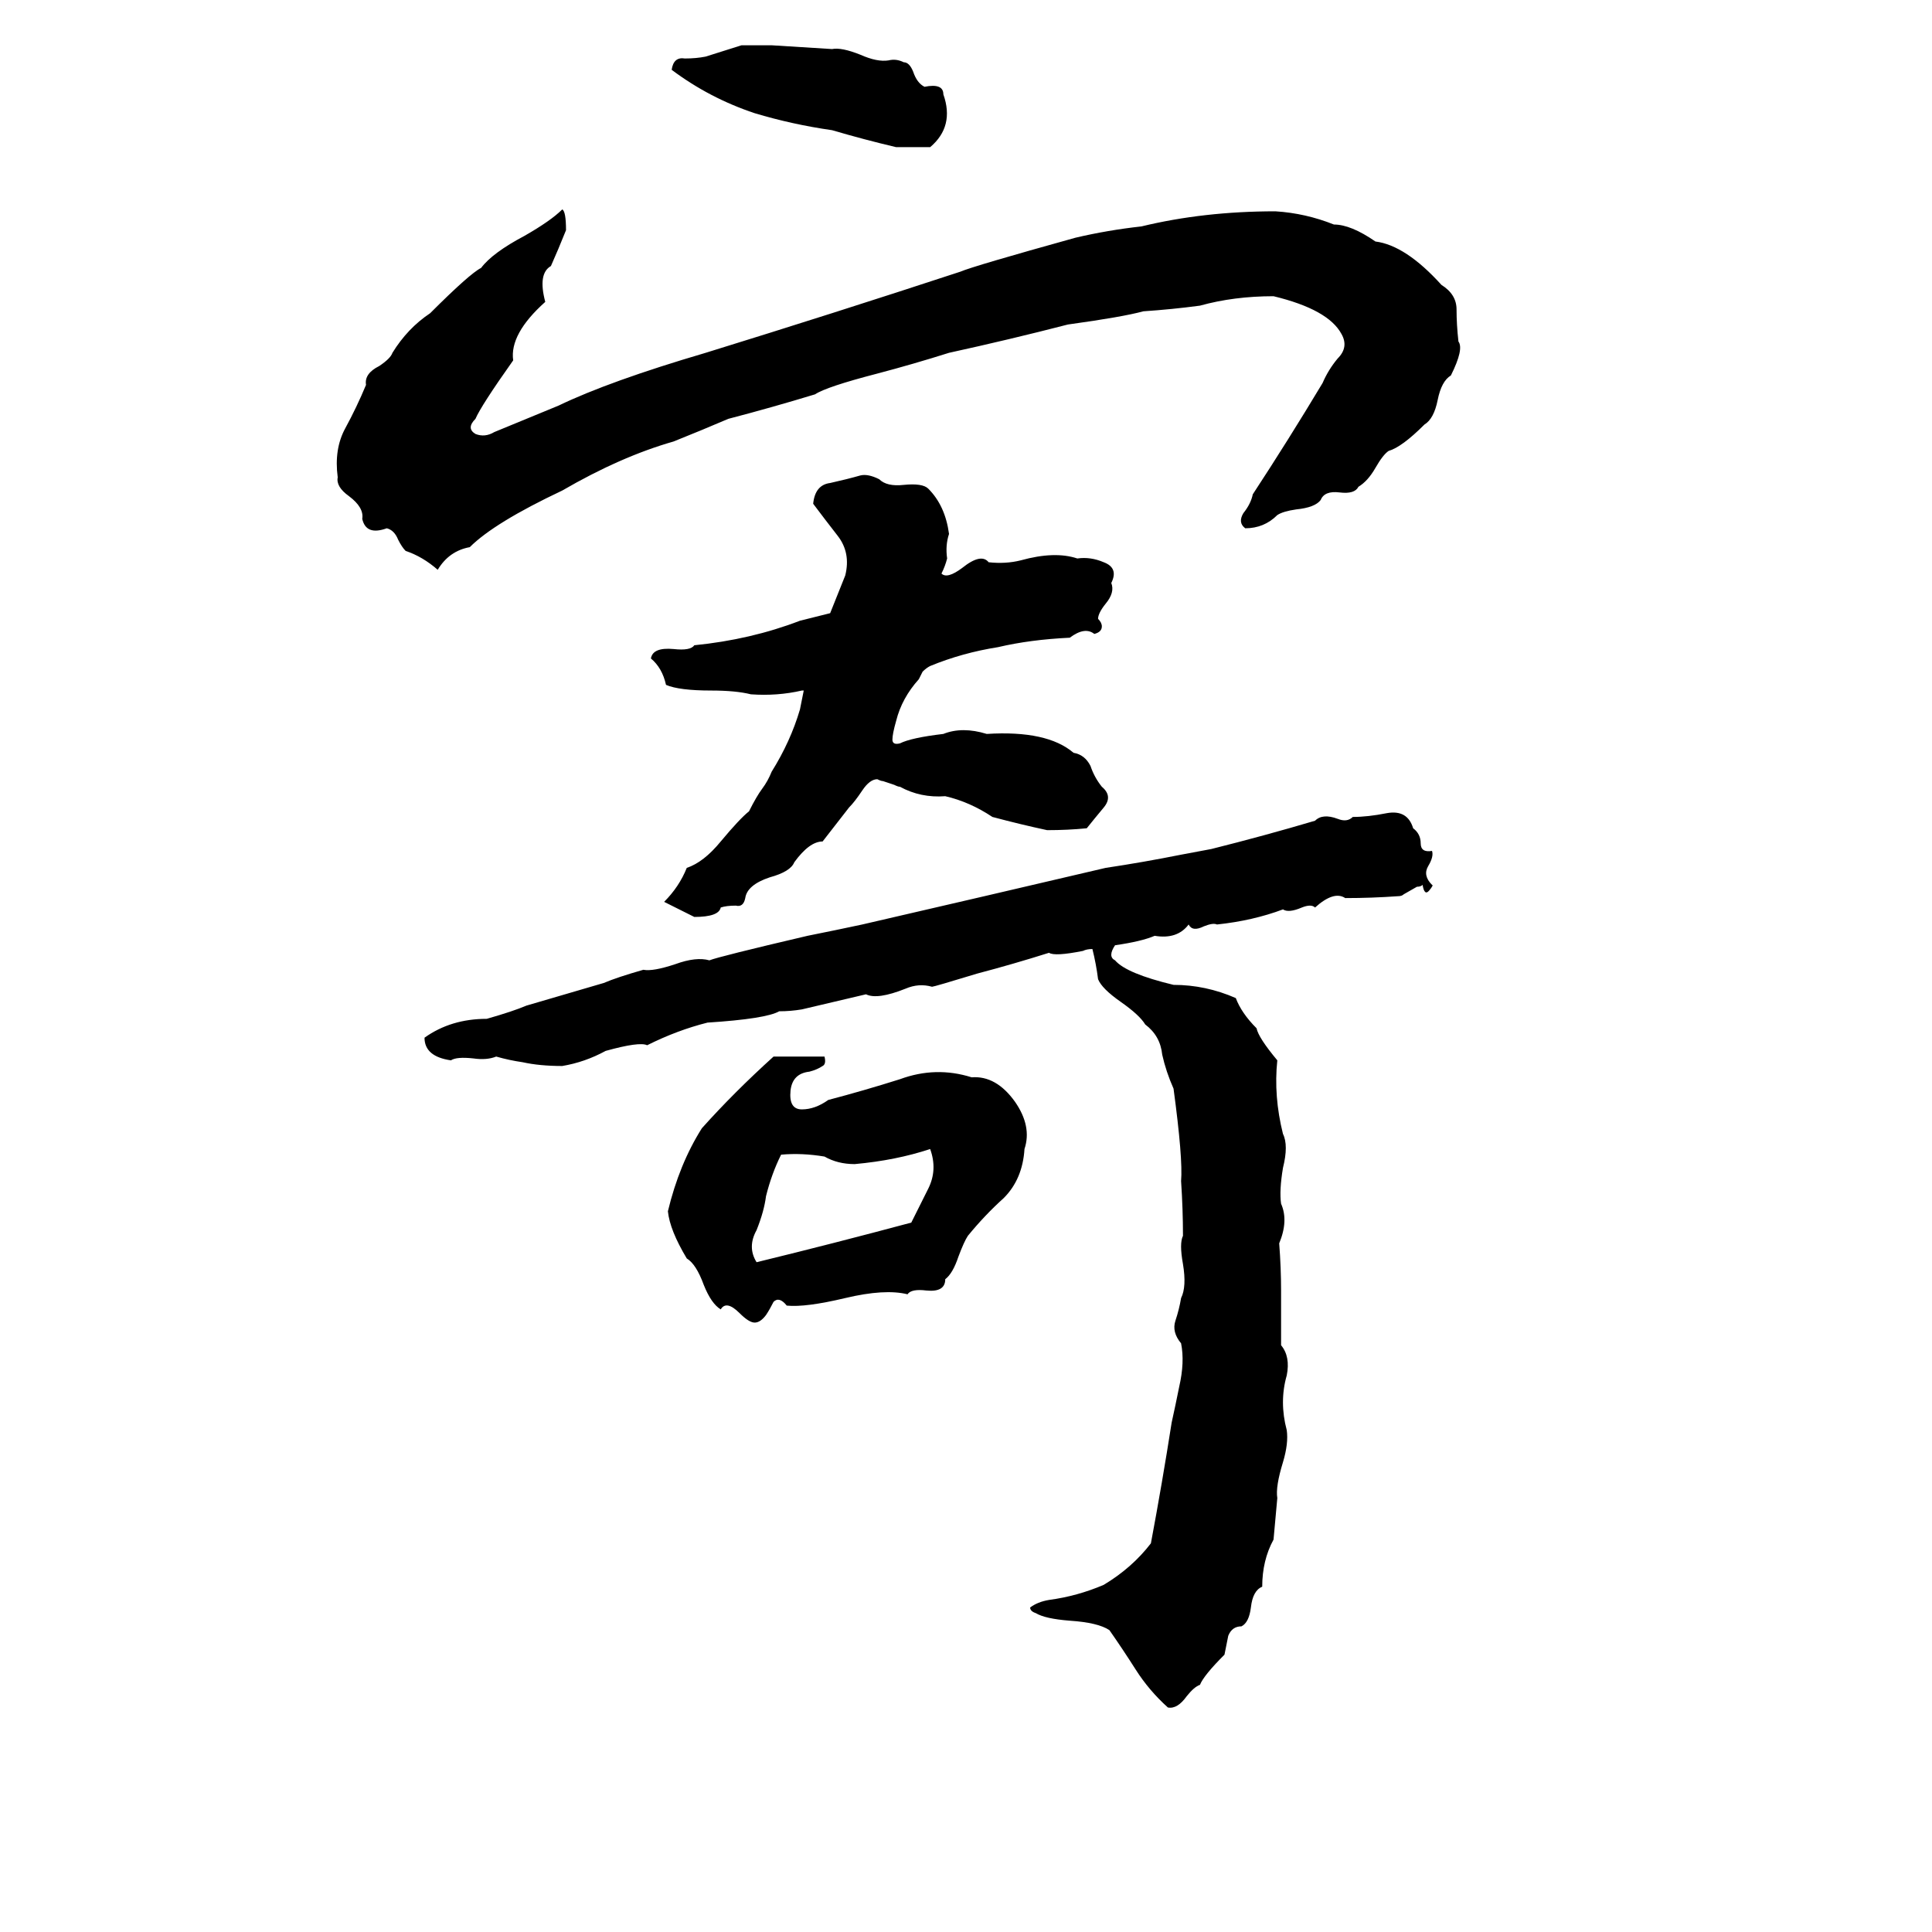 <svg xmlns="http://www.w3.org/2000/svg" viewBox="0 -800 1024 1024">
	<path fill="#000000" d="M393 -776H409Q425 -775 441 -774Q446 -775 456 -771Q465 -767 471 -768Q475 -769 479 -767Q482 -767 484 -762Q486 -756 490 -754Q500 -756 500 -750Q506 -733 493 -722Q484 -722 475 -722Q458 -726 441 -731Q420 -734 400 -740Q376 -748 356 -763Q357 -770 363 -769Q369 -769 374 -770ZM298 -689Q300 -688 300 -678Q296 -668 292 -659Q285 -655 289 -640Q270 -623 272 -609Q255 -585 252 -578Q247 -573 252 -570Q257 -568 262 -571Q279 -578 296 -585Q323 -598 374 -613Q442 -634 509 -656Q516 -659 570 -674Q587 -678 605 -680Q638 -688 676 -688Q692 -687 707 -681Q716 -681 729 -672Q745 -670 764 -649Q772 -644 772 -636Q772 -628 773 -619Q776 -615 769 -601Q764 -598 762 -588Q760 -578 755 -575Q743 -563 736 -561Q733 -559 729 -552Q725 -545 720 -542Q718 -538 710 -539Q702 -540 700 -535Q697 -531 687 -530Q680 -529 677 -527Q670 -520 660 -520Q656 -523 659 -528Q663 -533 664 -538Q683 -567 701 -597Q704 -604 709 -610Q715 -616 711 -623Q704 -636 675 -643Q654 -643 636 -638Q621 -636 606 -635Q595 -632 566 -628Q535 -620 503 -613Q484 -607 465 -602Q438 -595 432 -591Q409 -584 386 -578Q372 -572 357 -566Q329 -558 298 -540Q262 -523 249 -510Q238 -508 232 -498Q224 -505 215 -508Q213 -510 211 -514Q209 -519 205 -520Q194 -516 192 -525Q193 -531 185 -537Q178 -542 179 -547Q177 -562 183 -573Q189 -584 194 -596Q193 -602 201 -606Q207 -610 208 -613Q216 -626 228 -634Q249 -655 255 -658Q261 -666 278 -675Q292 -683 298 -689ZM409 -391Q419 -407 424 -424L426 -434H425Q412 -431 398 -432Q390 -434 377 -434Q360 -434 353 -437Q351 -446 345 -451Q346 -457 357 -456Q366 -455 368 -458Q398 -461 424 -471Q432 -473 440 -475Q444 -485 448 -495Q451 -507 444 -516Q437 -525 431 -533Q432 -543 440 -544Q449 -546 456 -548Q460 -549 466 -546Q470 -542 479 -543Q489 -544 492 -541Q501 -532 503 -517Q501 -511 502 -504Q501 -500 499 -496Q502 -493 510 -499Q520 -507 524 -502Q533 -501 541 -503Q559 -508 571 -504Q578 -505 585 -502Q593 -499 589 -491Q591 -486 586 -480Q582 -475 582 -472Q584 -470 584 -468Q584 -465 580 -464Q575 -468 567 -462Q546 -461 529 -457Q510 -454 493 -447Q491 -446 489 -444Q488 -442 487 -440Q478 -430 475 -418Q473 -411 473 -408Q473 -405 477 -406Q483 -409 500 -411Q510 -415 523 -411Q555 -413 569 -401Q575 -400 578 -394Q580 -388 584 -383Q590 -378 585 -372Q580 -366 576 -361Q566 -360 555 -360Q541 -363 526 -367Q514 -375 501 -378Q488 -377 477 -383Q476 -383 474 -384L468 -386Q467 -386 465 -387Q461 -387 457 -381Q453 -375 450 -372Q443 -363 436 -354Q429 -354 421 -343Q419 -338 408 -335Q396 -331 395 -324Q394 -319 390 -320Q385 -320 382 -319Q381 -314 368 -314Q360 -318 352 -322Q360 -330 364 -340Q373 -343 382 -354Q392 -366 397 -370Q401 -378 404 -382Q407 -386 409 -391ZM642 -350Q670 -357 697 -365Q701 -369 709 -366Q714 -364 717 -367Q725 -367 735 -369Q746 -371 749 -361Q753 -358 753 -353Q753 -348 759 -349Q760 -346 757 -341Q754 -336 759 -331Q760 -331 757.5 -328Q755 -325 754 -331Q753 -330 751 -330L744 -326Q743 -325 741 -325Q727 -324 713 -324Q707 -328 697 -319Q695 -321 690 -319Q683 -316 680 -318Q664 -312 645 -310Q643 -311 638 -309Q632 -306 630 -310Q624 -302 612 -304Q605 -301 591 -299Q587 -293 591 -291Q597 -284 622 -278Q639 -278 655 -271Q658 -263 666 -255Q667 -250 677 -238Q675 -219 680 -199Q683 -193 680 -181Q678 -169 679 -162Q683 -153 678 -141Q679 -128 679 -116Q679 -101 679 -87Q684 -81 682 -71Q678 -57 682 -42Q683 -35 680 -25Q676 -12 677 -6Q676 5 675 16Q669 27 669 41Q664 43 663 52Q662 60 658 62Q653 62 651 67Q650 72 649 77Q638 88 636 93Q633 94 629 99Q624 106 619 105Q609 96 602 85Q595 74 588 64Q582 60 567 59Q554 58 549 55Q546 54 546 52Q550 49 556 48Q571 46 585 40Q600 31 610 18Q616 -14 621 -46Q623 -55 625 -65Q628 -78 626 -88Q621 -94 623 -100Q625 -106 626 -112Q629 -118 627 -130Q625 -141 627 -145Q627 -159 626 -174Q627 -186 622 -223Q618 -232 616 -241Q615 -251 607 -257Q604 -262 594 -269Q584 -276 582 -281Q581 -289 579 -297Q576 -297 574 -296Q559 -293 556 -295Q537 -289 518 -284Q495 -277 494 -277Q487 -279 480 -276Q465 -270 459 -273L425 -265Q419 -264 413 -264Q406 -260 375 -258Q359 -254 343 -246Q339 -248 321 -243Q310 -237 298 -235Q286 -235 277 -237Q270 -238 263 -240Q258 -238 251 -239Q242 -240 239 -238Q225 -240 225 -250Q239 -260 258 -260Q272 -264 279 -267L320 -279Q327 -282 341 -286Q346 -285 358 -289Q369 -293 376 -291Q381 -293 428 -304Q443 -307 457 -310Q522 -325 586 -340Q606 -343 626 -347ZM410 -240H437Q438 -236 436 -235Q433 -233 429 -232Q420 -231 419 -222Q418 -212 425 -212Q432 -212 439 -217Q458 -222 477 -228Q496 -235 515 -229Q528 -230 538 -216Q547 -203 543 -191Q542 -175 532 -165Q522 -156 513 -145Q511 -142 508 -134Q505 -125 501 -122Q501 -115 491 -116Q483 -117 481 -114Q469 -117 448 -112Q427 -107 417 -108Q413 -113 410 -110Q408 -106 406 -103Q403 -99 400 -99Q397 -99 392 -104Q385 -111 382 -106Q377 -109 373 -119Q369 -130 364 -133Q355 -148 354 -158Q360 -183 372 -202Q389 -221 410 -240ZM414 -188Q409 -178 406 -166Q405 -158 401 -148Q396 -139 401 -131Q442 -141 483 -152Q487 -160 492 -170Q497 -180 493 -191Q475 -185 453 -183Q444 -183 437 -187Q425 -189 414 -188Z"/>
</svg>
